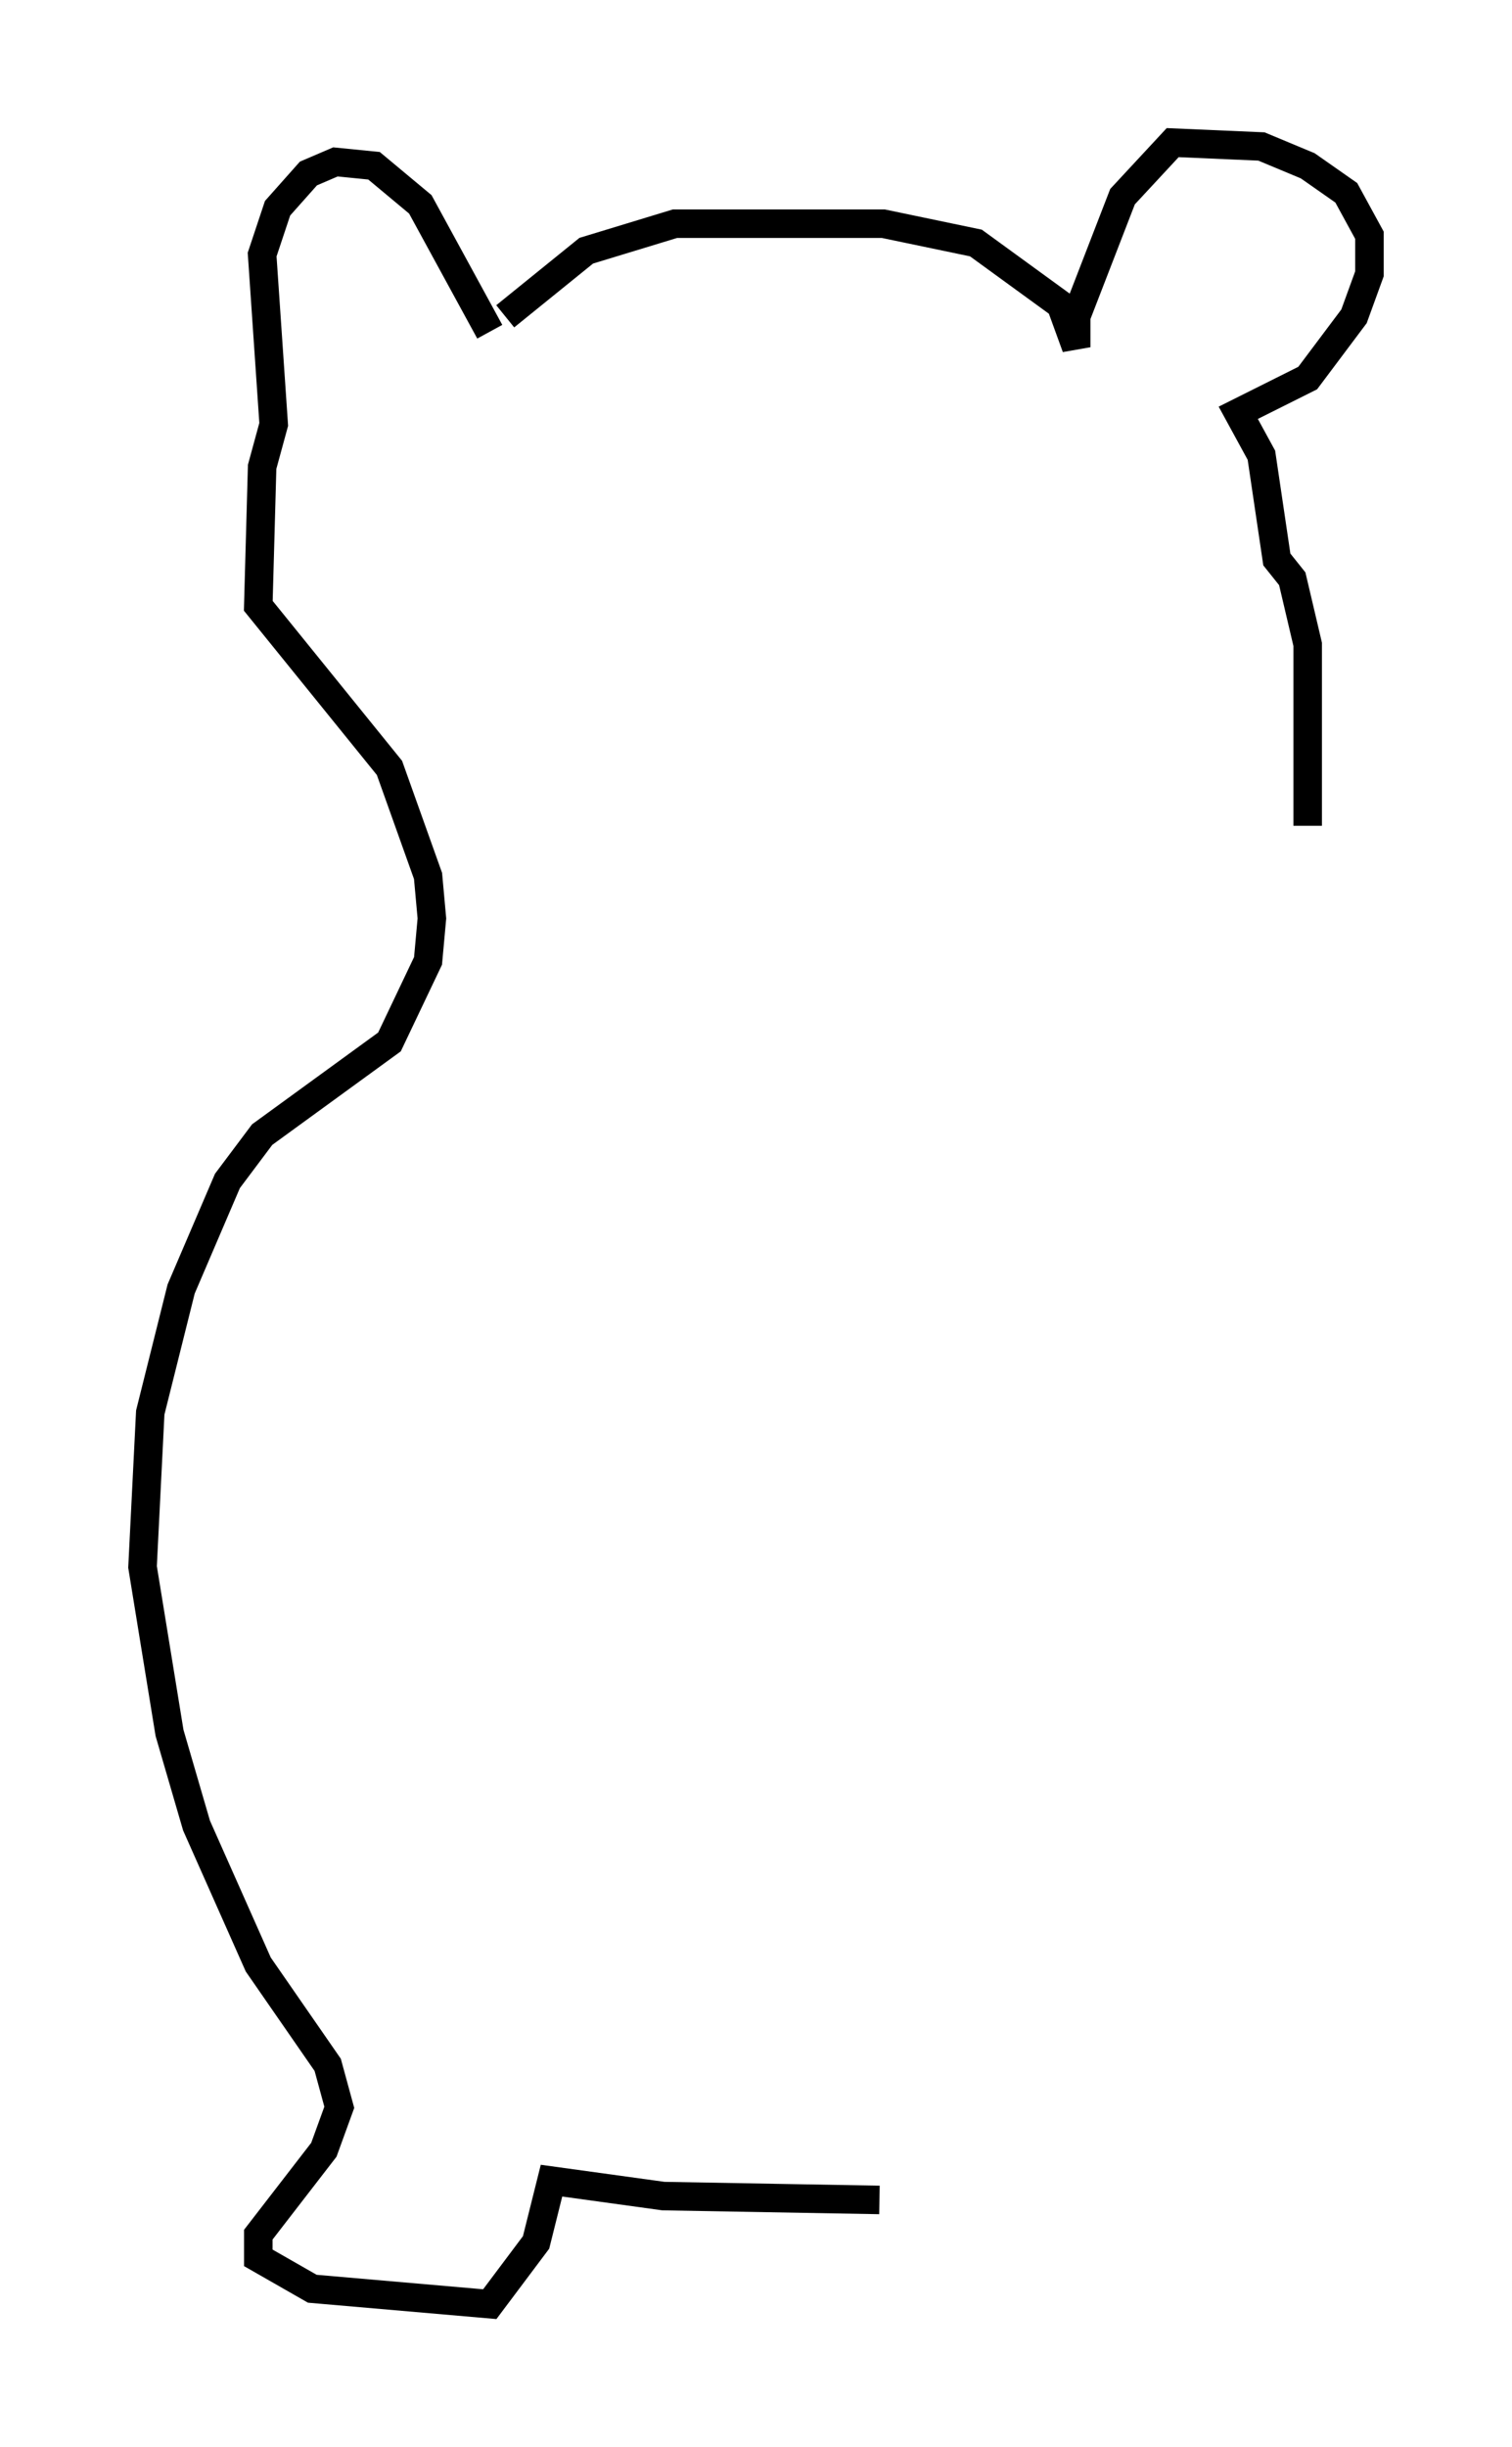 <?xml version="1.0" encoding="utf-8" ?>
<svg baseProfile="full" height="85.777" version="1.1" width="53.031" xmlns="http://www.w3.org/2000/svg" xmlns:ev="http://www.w3.org/2001/xml-events" xmlns:xlink="http://www.w3.org/1999/xlink"><defs /><rect fill="white" height="85.777" width="53.031" x="0" y="0" /><path d="M16.773, 12.713 m0.947, -1.624 l2.842, -2.3 3.112, -0.947 l7.307, 0.0 3.248, 0.677 l2.977, 2.165 0.541, 1.488 l0.0, -1.083 1.624, -4.195 l1.759, -1.894 3.112, 0.135 l1.624, 0.677 1.353, 0.947 l0.812, 1.488 0.0, 1.353 l-0.541, 1.488 -1.624, 2.165 l-2.436, 1.218 0.812, 1.488 l0.541, 3.654 0.541, 0.677 l0.541, 2.3 0.0, 6.36 m-28.687, -17.321 l-2.436, -4.465 -1.624, -1.353 l-1.353, -0.135 -0.947, 0.406 l-1.083, 1.218 -0.541, 1.624 l0.406, 5.954 -0.406, 1.488 l-0.135, 4.871 4.601, 5.683 l1.353, 3.789 0.135, 1.488 l-0.135, 1.488 -1.353, 2.842 l-4.465, 3.248 -1.218, 1.624 l-1.624, 3.789 -1.083, 4.33 l-0.271, 5.413 0.947, 5.819 l0.947, 3.248 2.165, 4.871 l2.436, 3.518 0.406, 1.488 l-0.541, 1.488 -2.3, 2.977 l0.0, 0.812 1.894, 1.083 l6.225, 0.541 1.624, -2.165 l0.541, -2.165 3.924, 0.541 l7.578, 0.135 " fill="none" stroke="black" stroke-width="1" /></svg>